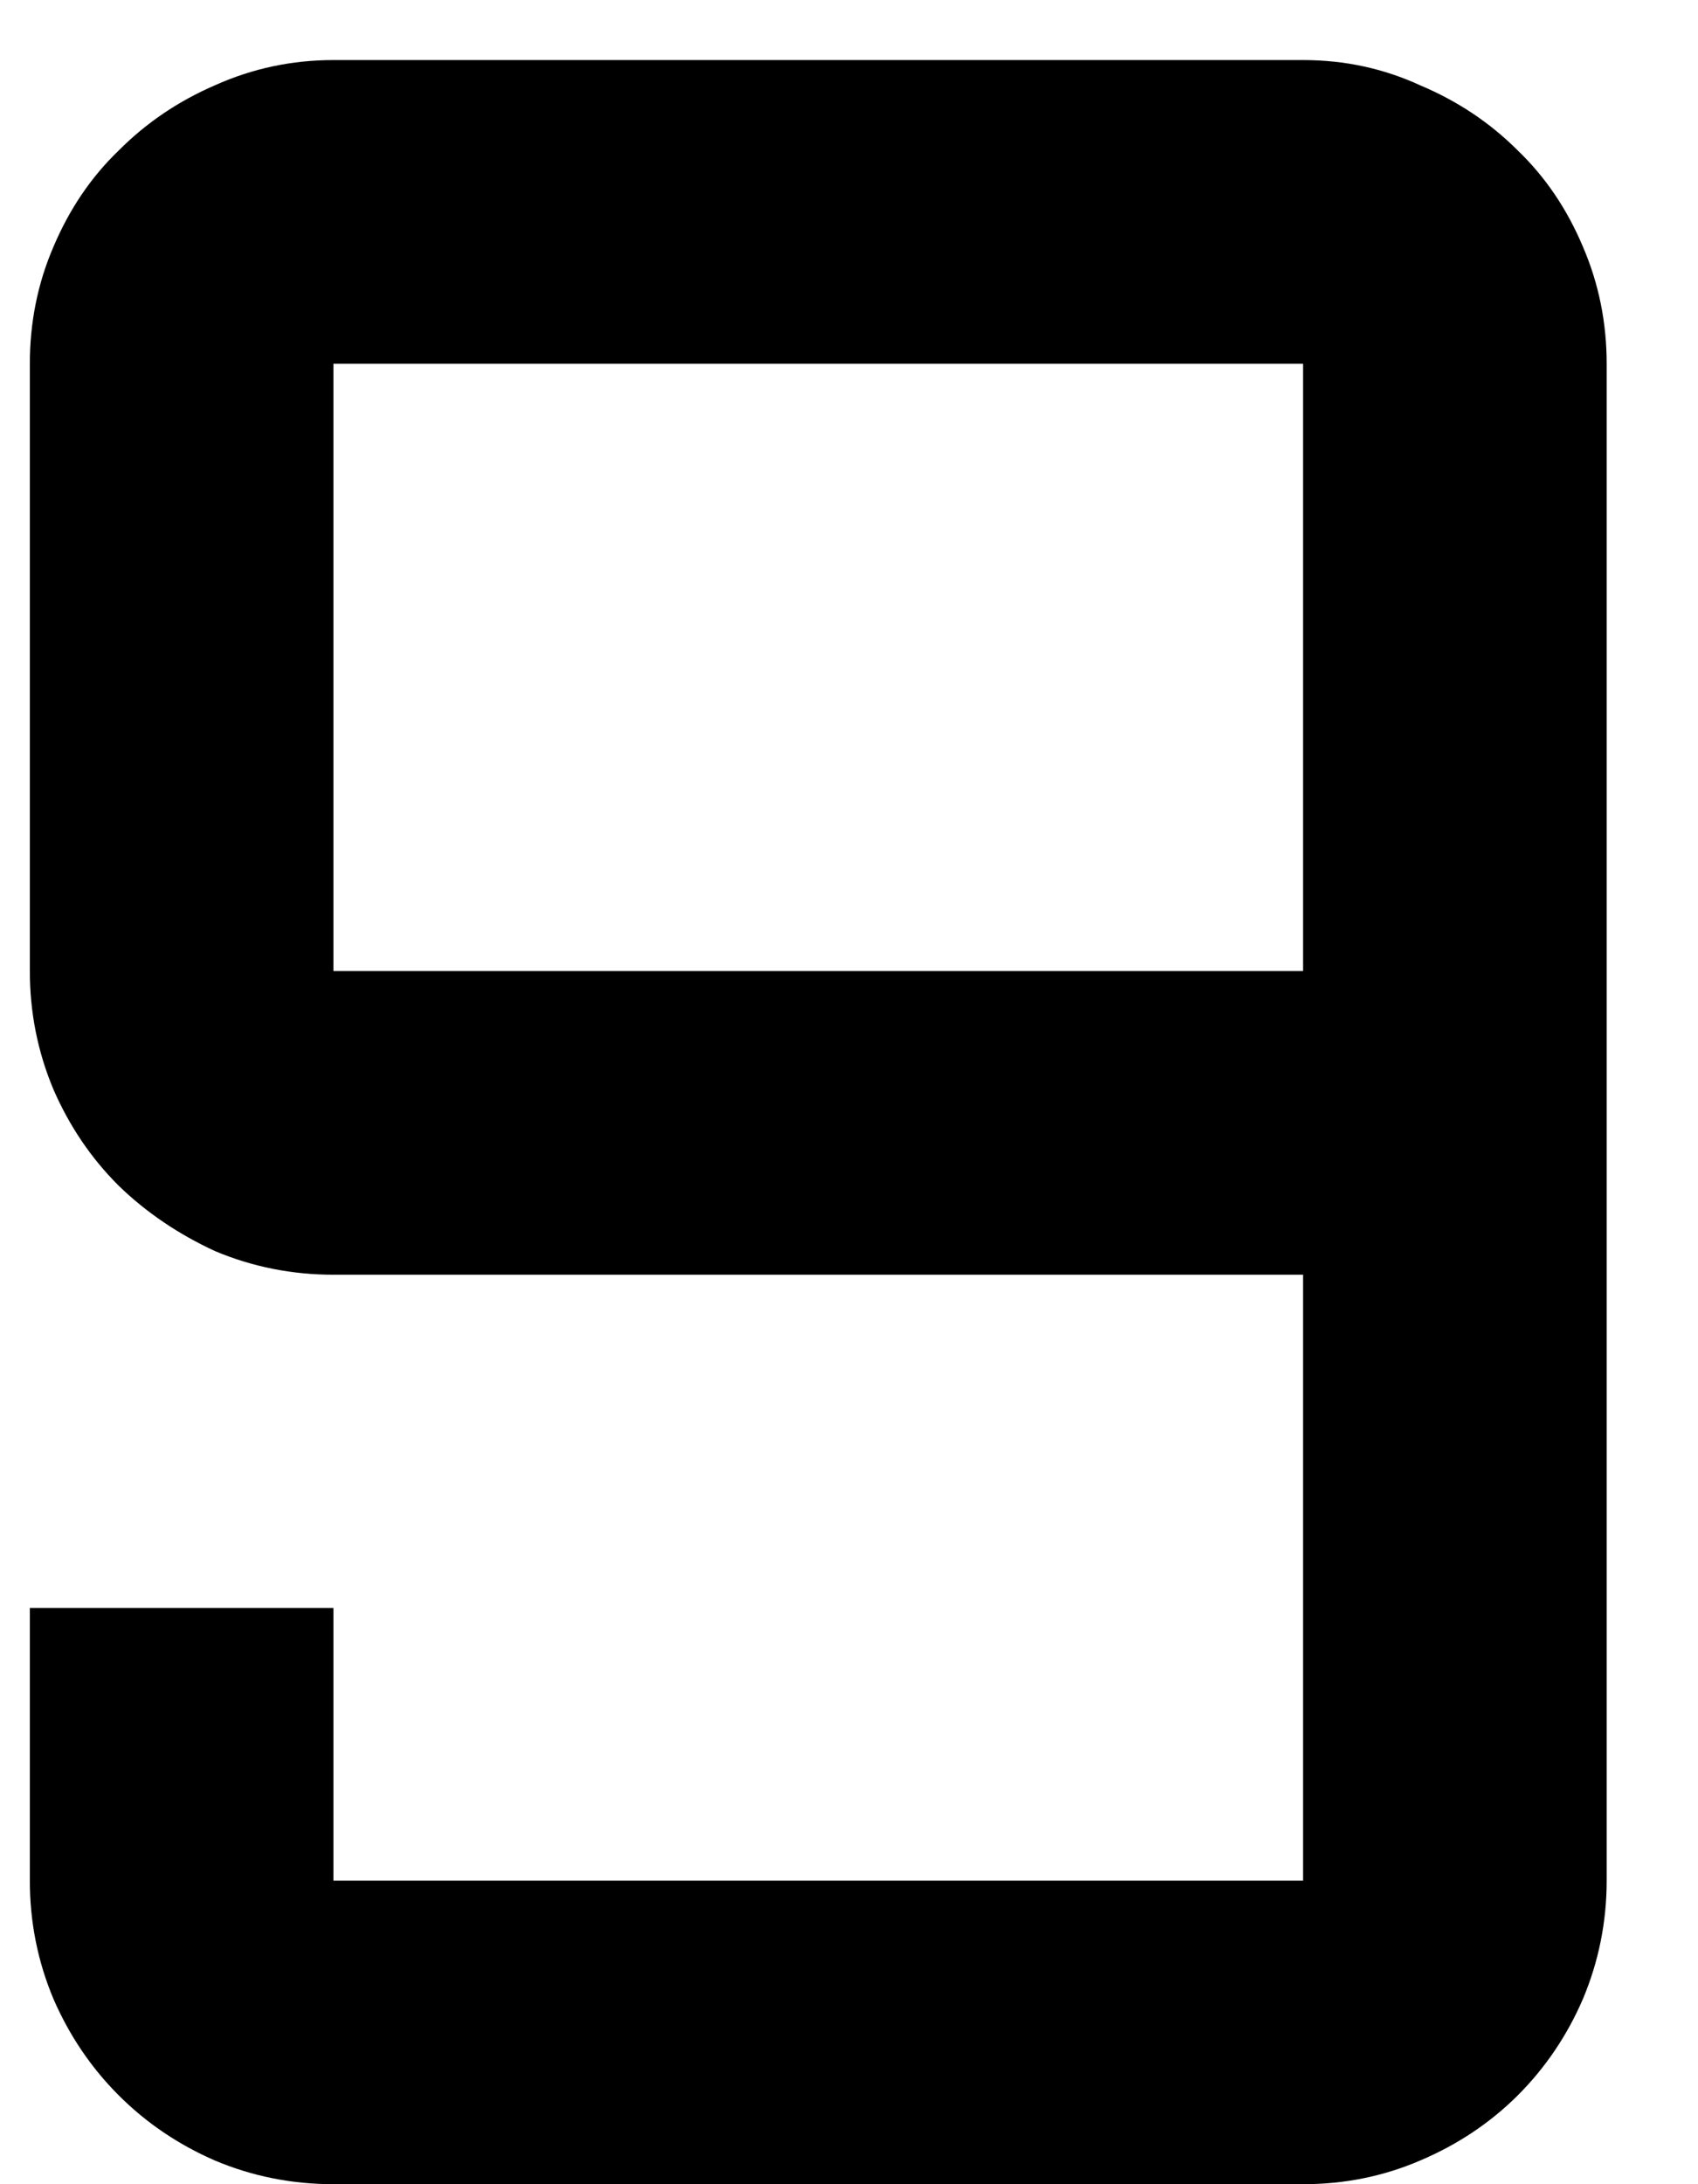 <svg xmlns="http://www.w3.org/2000/svg" fill="none" viewBox="0 0 14 18" height="18" width="14">
<path fill="black" d="M13.247 15.498C13.247 15.839 13.181 16.165 13.051 16.474C12.921 16.775 12.742 17.04 12.514 17.268C12.286 17.495 12.018 17.674 11.709 17.805C11.407 17.935 11.086 18 10.744 18H2.749C2.407 18 2.081 17.935 1.772 17.805C1.471 17.674 1.206 17.495 0.979 17.268C0.751 17.04 0.572 16.775 0.441 16.474C0.311 16.165 0.246 15.839 0.246 15.498V13.252H2.749V15.498H10.744V10.505H2.749C2.407 10.505 2.081 10.44 1.772 10.31C1.471 10.171 1.206 9.992 0.979 9.772C0.751 9.545 0.572 9.28 0.441 8.979C0.311 8.67 0.246 8.344 0.246 8.002V2.998C0.246 2.656 0.311 2.334 0.441 2.033C0.572 1.724 0.751 1.459 0.979 1.24C1.206 1.012 1.471 0.833 1.772 0.703C2.081 0.564 2.407 0.495 2.749 0.495H10.744C11.086 0.495 11.407 0.564 11.709 0.703C12.018 0.833 12.286 1.012 12.514 1.24C12.742 1.459 12.921 1.724 13.051 2.033C13.181 2.334 13.247 2.656 13.247 2.998V15.498ZM10.744 8.002V2.998H2.749V8.002H10.744Z"></path>
</svg>
